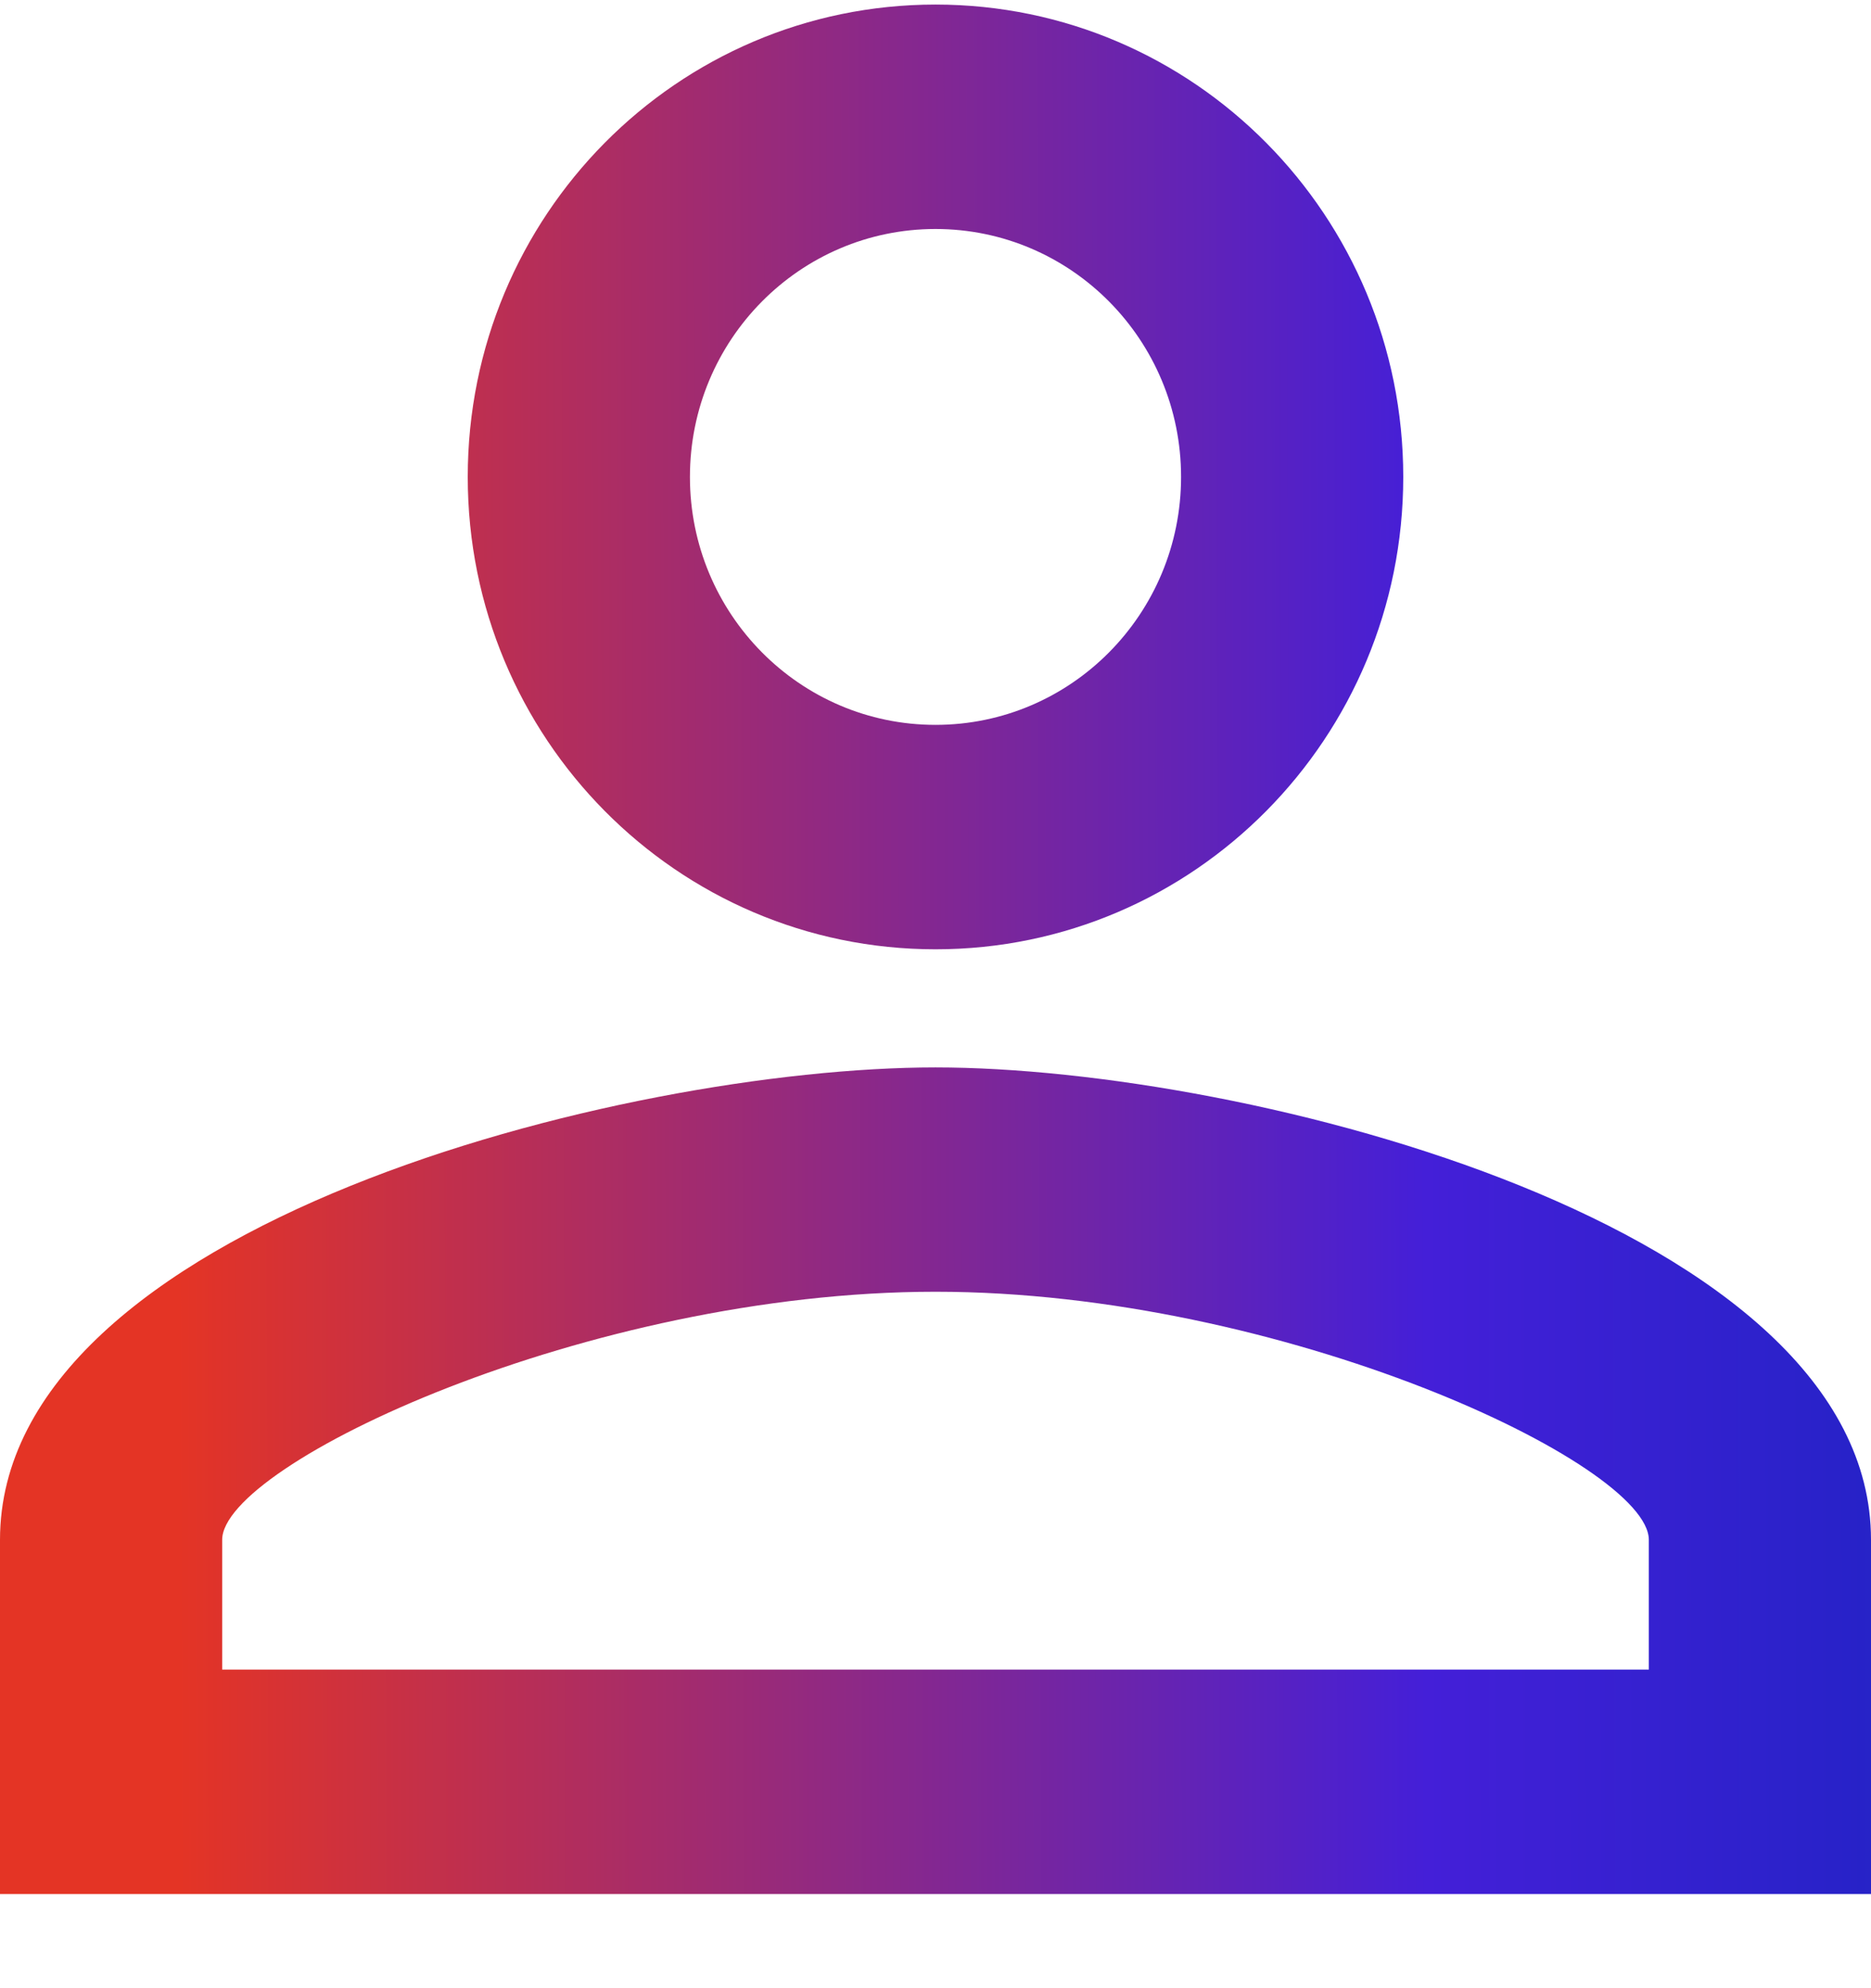 <svg width="16" height="17" viewBox="0 0 16 17" fill="none" xmlns="http://www.w3.org/2000/svg">
<path d="M8 1.958C9.16 1.958 10.1 2.907 10.1 4.078C10.1 5.249 9.16 6.198 8 6.198C6.84 6.198 5.9 5.249 5.9 4.078C5.9 2.907 6.84 1.958 8 1.958ZM8 11.045C10.97 11.045 14.1 12.519 14.1 13.166V14.276H1.9V13.166C1.9 12.519 5.03 11.045 8 11.045ZM8 0.039C5.79 0.039 4 1.846 4 4.078C4 6.309 5.79 8.117 8 8.117C10.21 8.117 12 6.309 12 4.078C12 1.846 10.21 0.039 8 0.039ZM8 9.127C5.33 9.127 0 10.48 0 13.166V16.195H16V13.166C16 10.48 10.67 9.127 8 9.127Z" fill="url(#paint0_linear_2254_84)"/>
<defs>
<linearGradient id="paint0_linear_2254_84" x1="-6.94" y1="8.104" x2="19.657" y2="8.043" gradientUnits="userSpaceOnUse">
<stop offset="0.318" stop-color="#E43425"/>
<stop offset="0.719" stop-color="#441FD8"/>
<stop offset="1" stop-color="#0A26B8"/>
</linearGradient>
</defs>
</svg>
